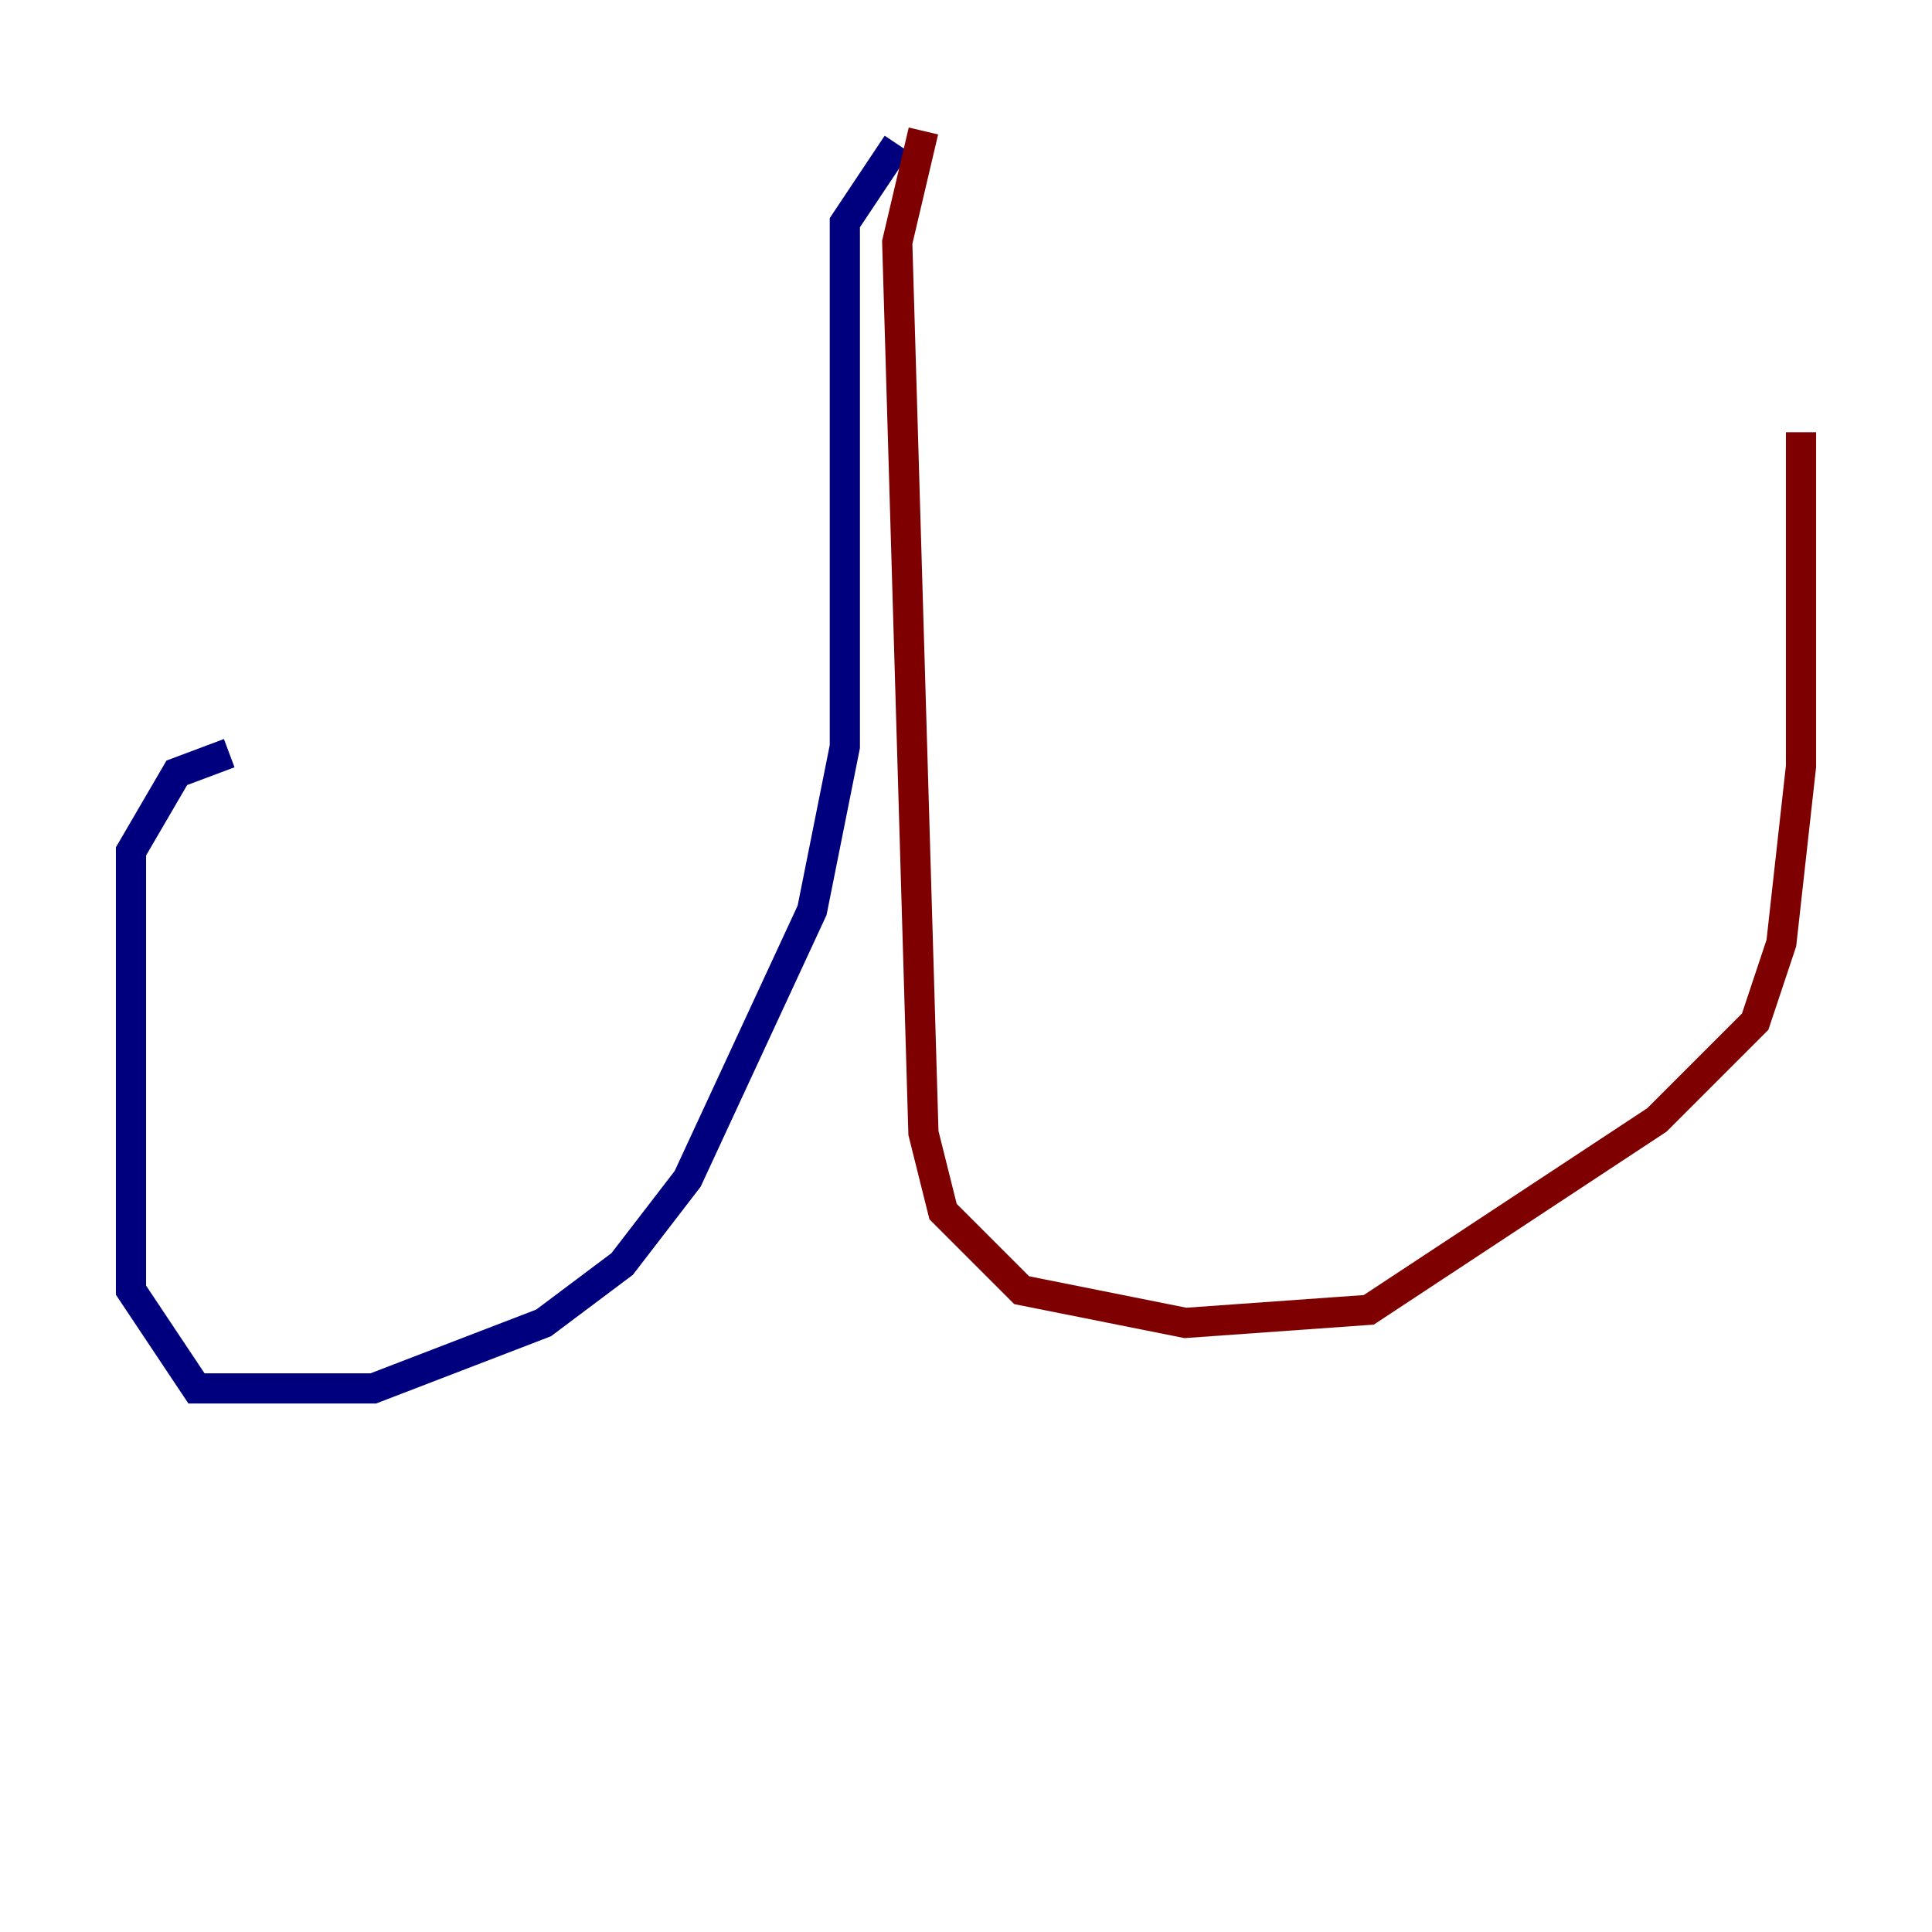 <?xml version="1.0" encoding="utf-8" ?>
<svg baseProfile="tiny" height="128" version="1.2" viewBox="0,0,128,128" width="128" xmlns="http://www.w3.org/2000/svg" xmlns:ev="http://www.w3.org/2001/xml-events" xmlns:xlink="http://www.w3.org/1999/xlink"><defs /><polyline fill="none" points="59.444,9.546 55.973,14.752 55.973,49.464 53.803,60.312 45.559,78.102 41.22,83.742 36.014,87.647 24.732,91.986 13.017,91.986 8.678,85.478 8.678,56.407 11.715,51.2 15.186,49.898" stroke="#00007f" stroke-width="2" /><polyline fill="none" points="61.18,8.678 59.444,16.054 61.18,75.064 62.481,80.271 67.688,85.478 78.536,87.647 90.685,86.78 109.776,74.197 116.285,67.688 118.02,62.481 119.322,50.766 119.322,28.637" stroke="#7f0000" stroke-width="2" /></svg>